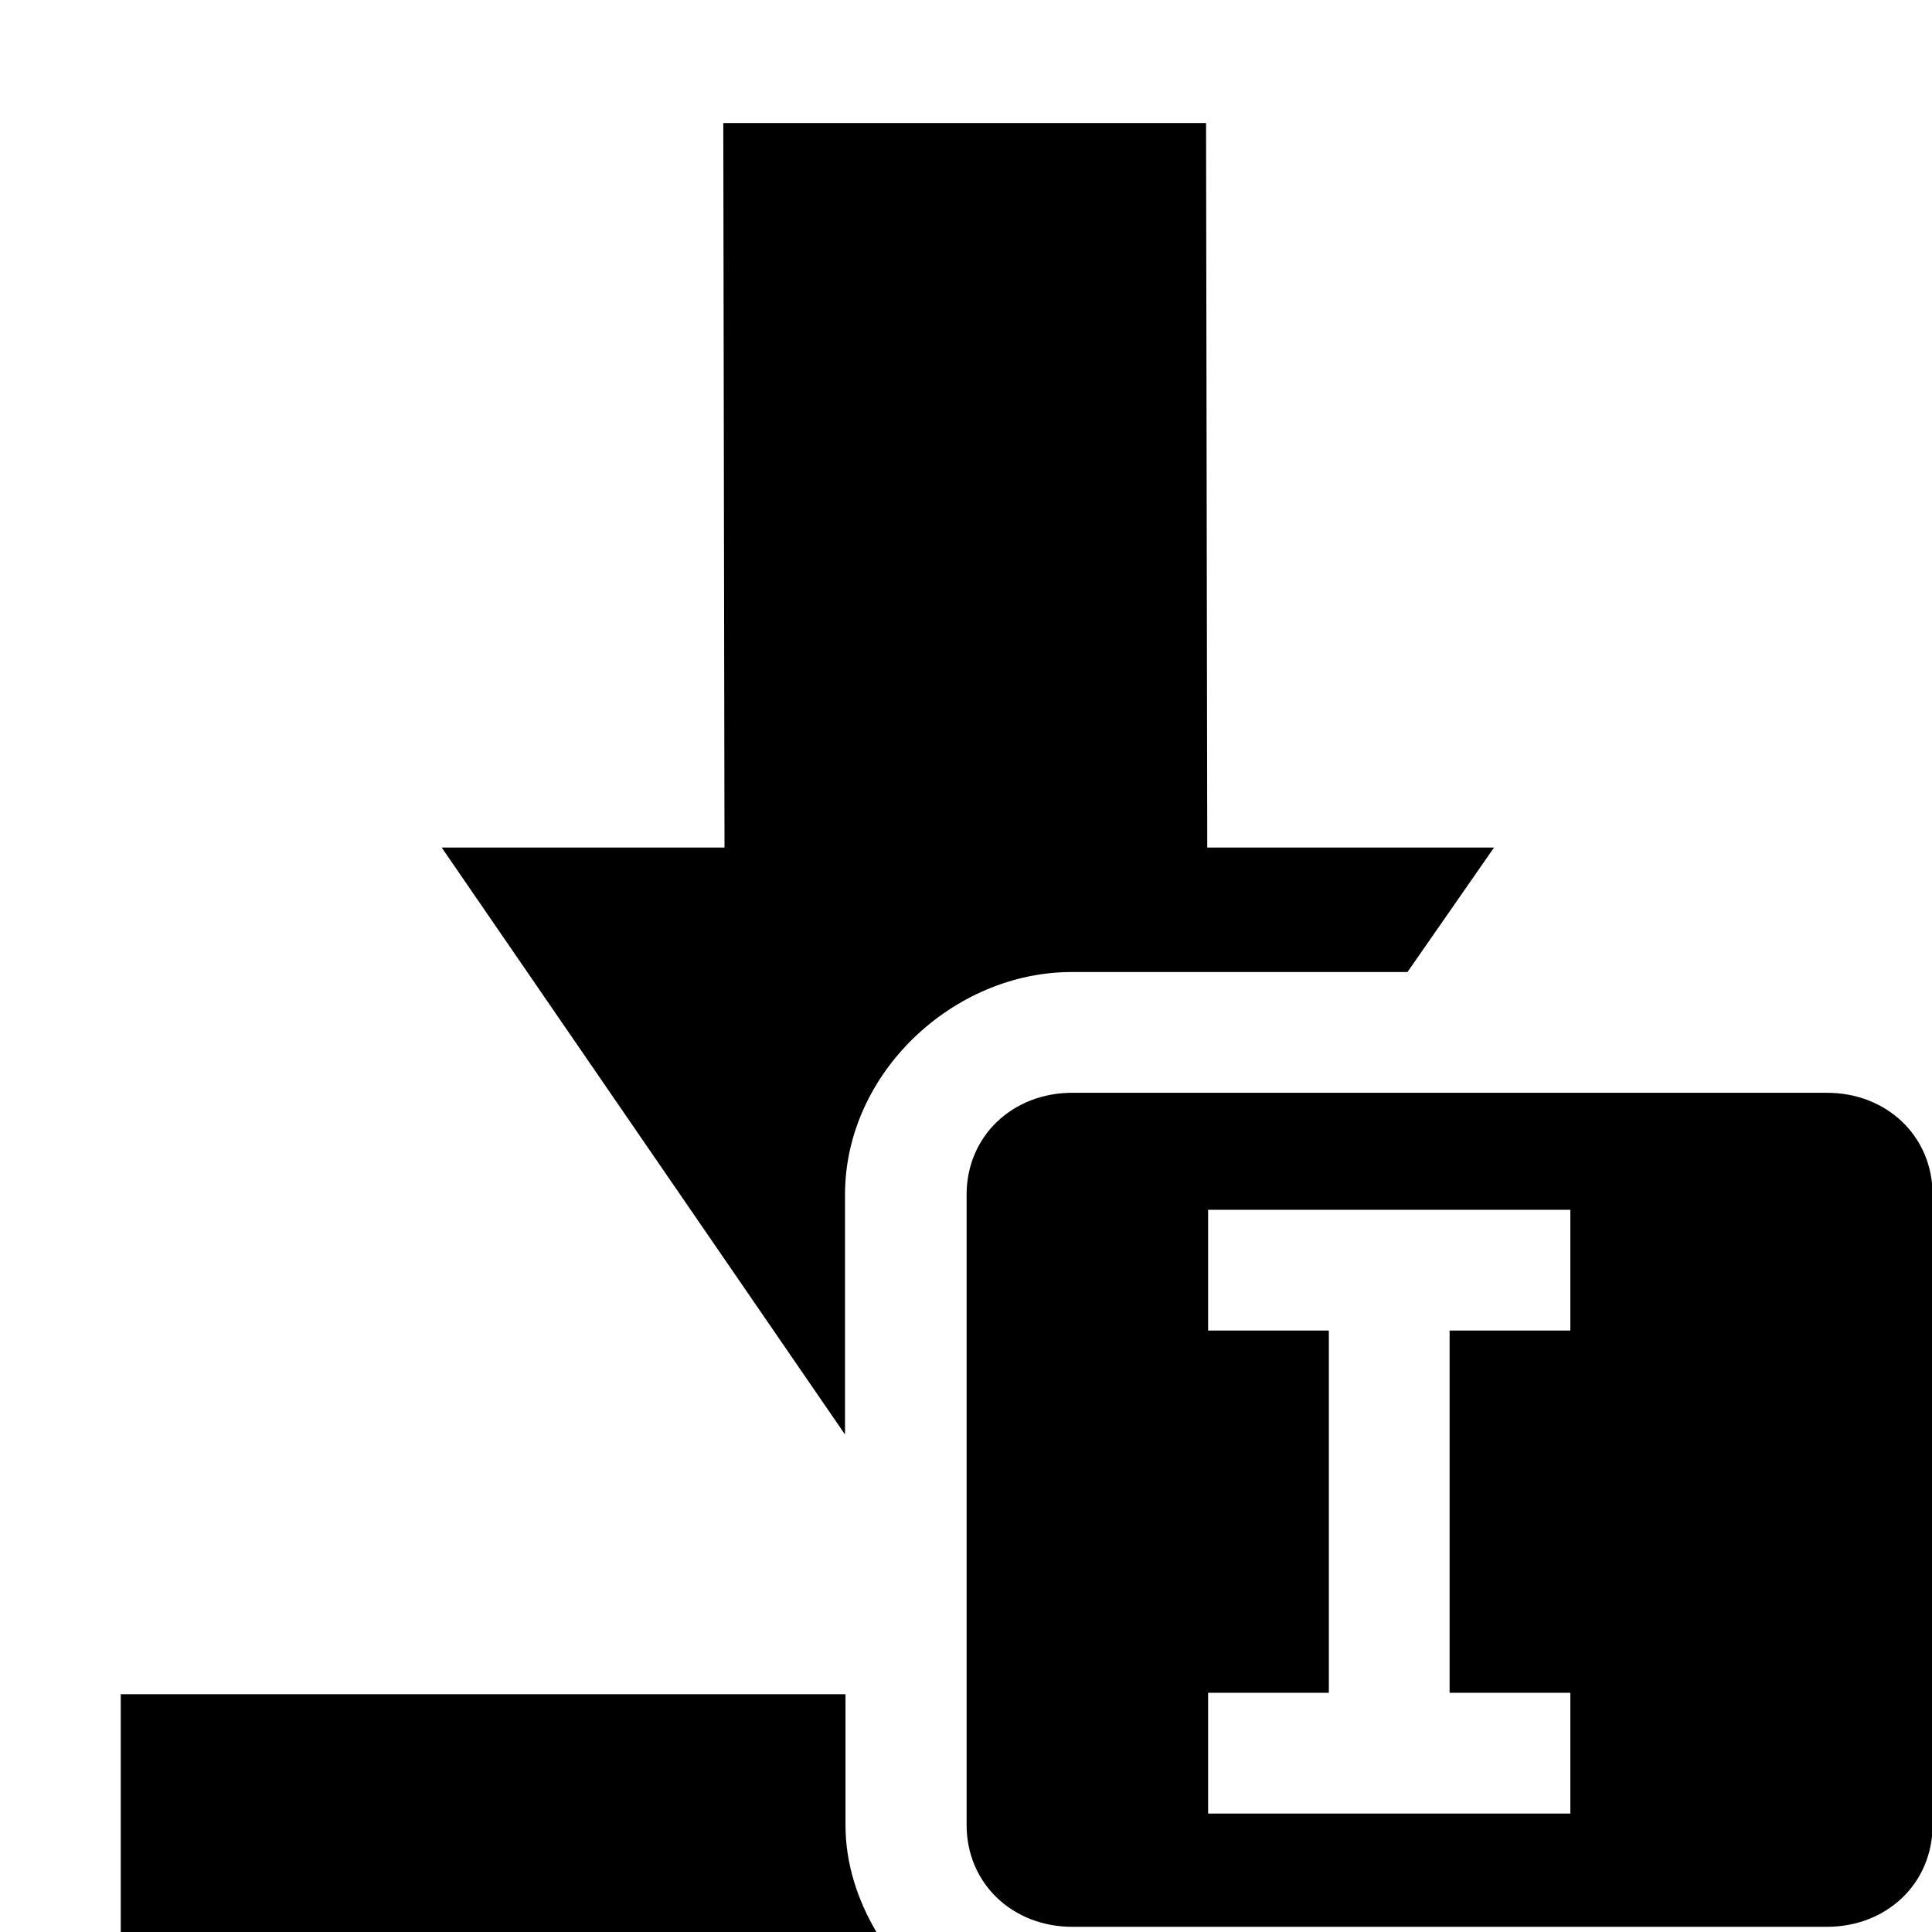 <?xml version="1.0" encoding="UTF-8" standalone="no"?>
<!--Created with Inkscape (http://www.inkscape.org/)-->
<svg id="svg7384" xmlns:rdf="http://www.w3.org/1999/02/22-rdf-syntax-ns#" style="enable-background:new" xmlns="http://www.w3.org/2000/svg" height="16" width="16" version="1.1" xmlns:cc="http://creativecommons.org/ns#" xmlns:dc="http://purl.org/dc/elements/1.1/">
 <g id="layer12" transform="translate(-325 80.019)">
  <path id="path10456" opacity="1" d="m330.99-79 0.01 6h-2.342l3.34 4.861v-1.986c0-1.011 0.901-1.844 1.875-1.844h2.783l0.717-1.031h-2.375l-0.01-6h-3.998z"/>
  <path id="path10461" opacity="1" d="m326-65.988v1.969h6.258c-0.156-0.265-0.256-0.564-0.256-0.887v-1.082z"/>
  <path id="path10898-2-9-4-4-4" opacity="1" style="color:#bebebe;enable-background:new" d="m340.13-70.969c0.492 0 0.875 0.356 0.875 0.844v5.219c0 0.488-0.383 0.844-0.875 0.844h-6.25c-0.492 0-0.875-0.356-0.875-0.844v-5.219c0-0.488 0.383-0.844 0.875-0.844zm-2.125 4.969h-1v-3h1v-1h-3v1h1v3h-1v1h3z"/>
 </g>
</svg>
